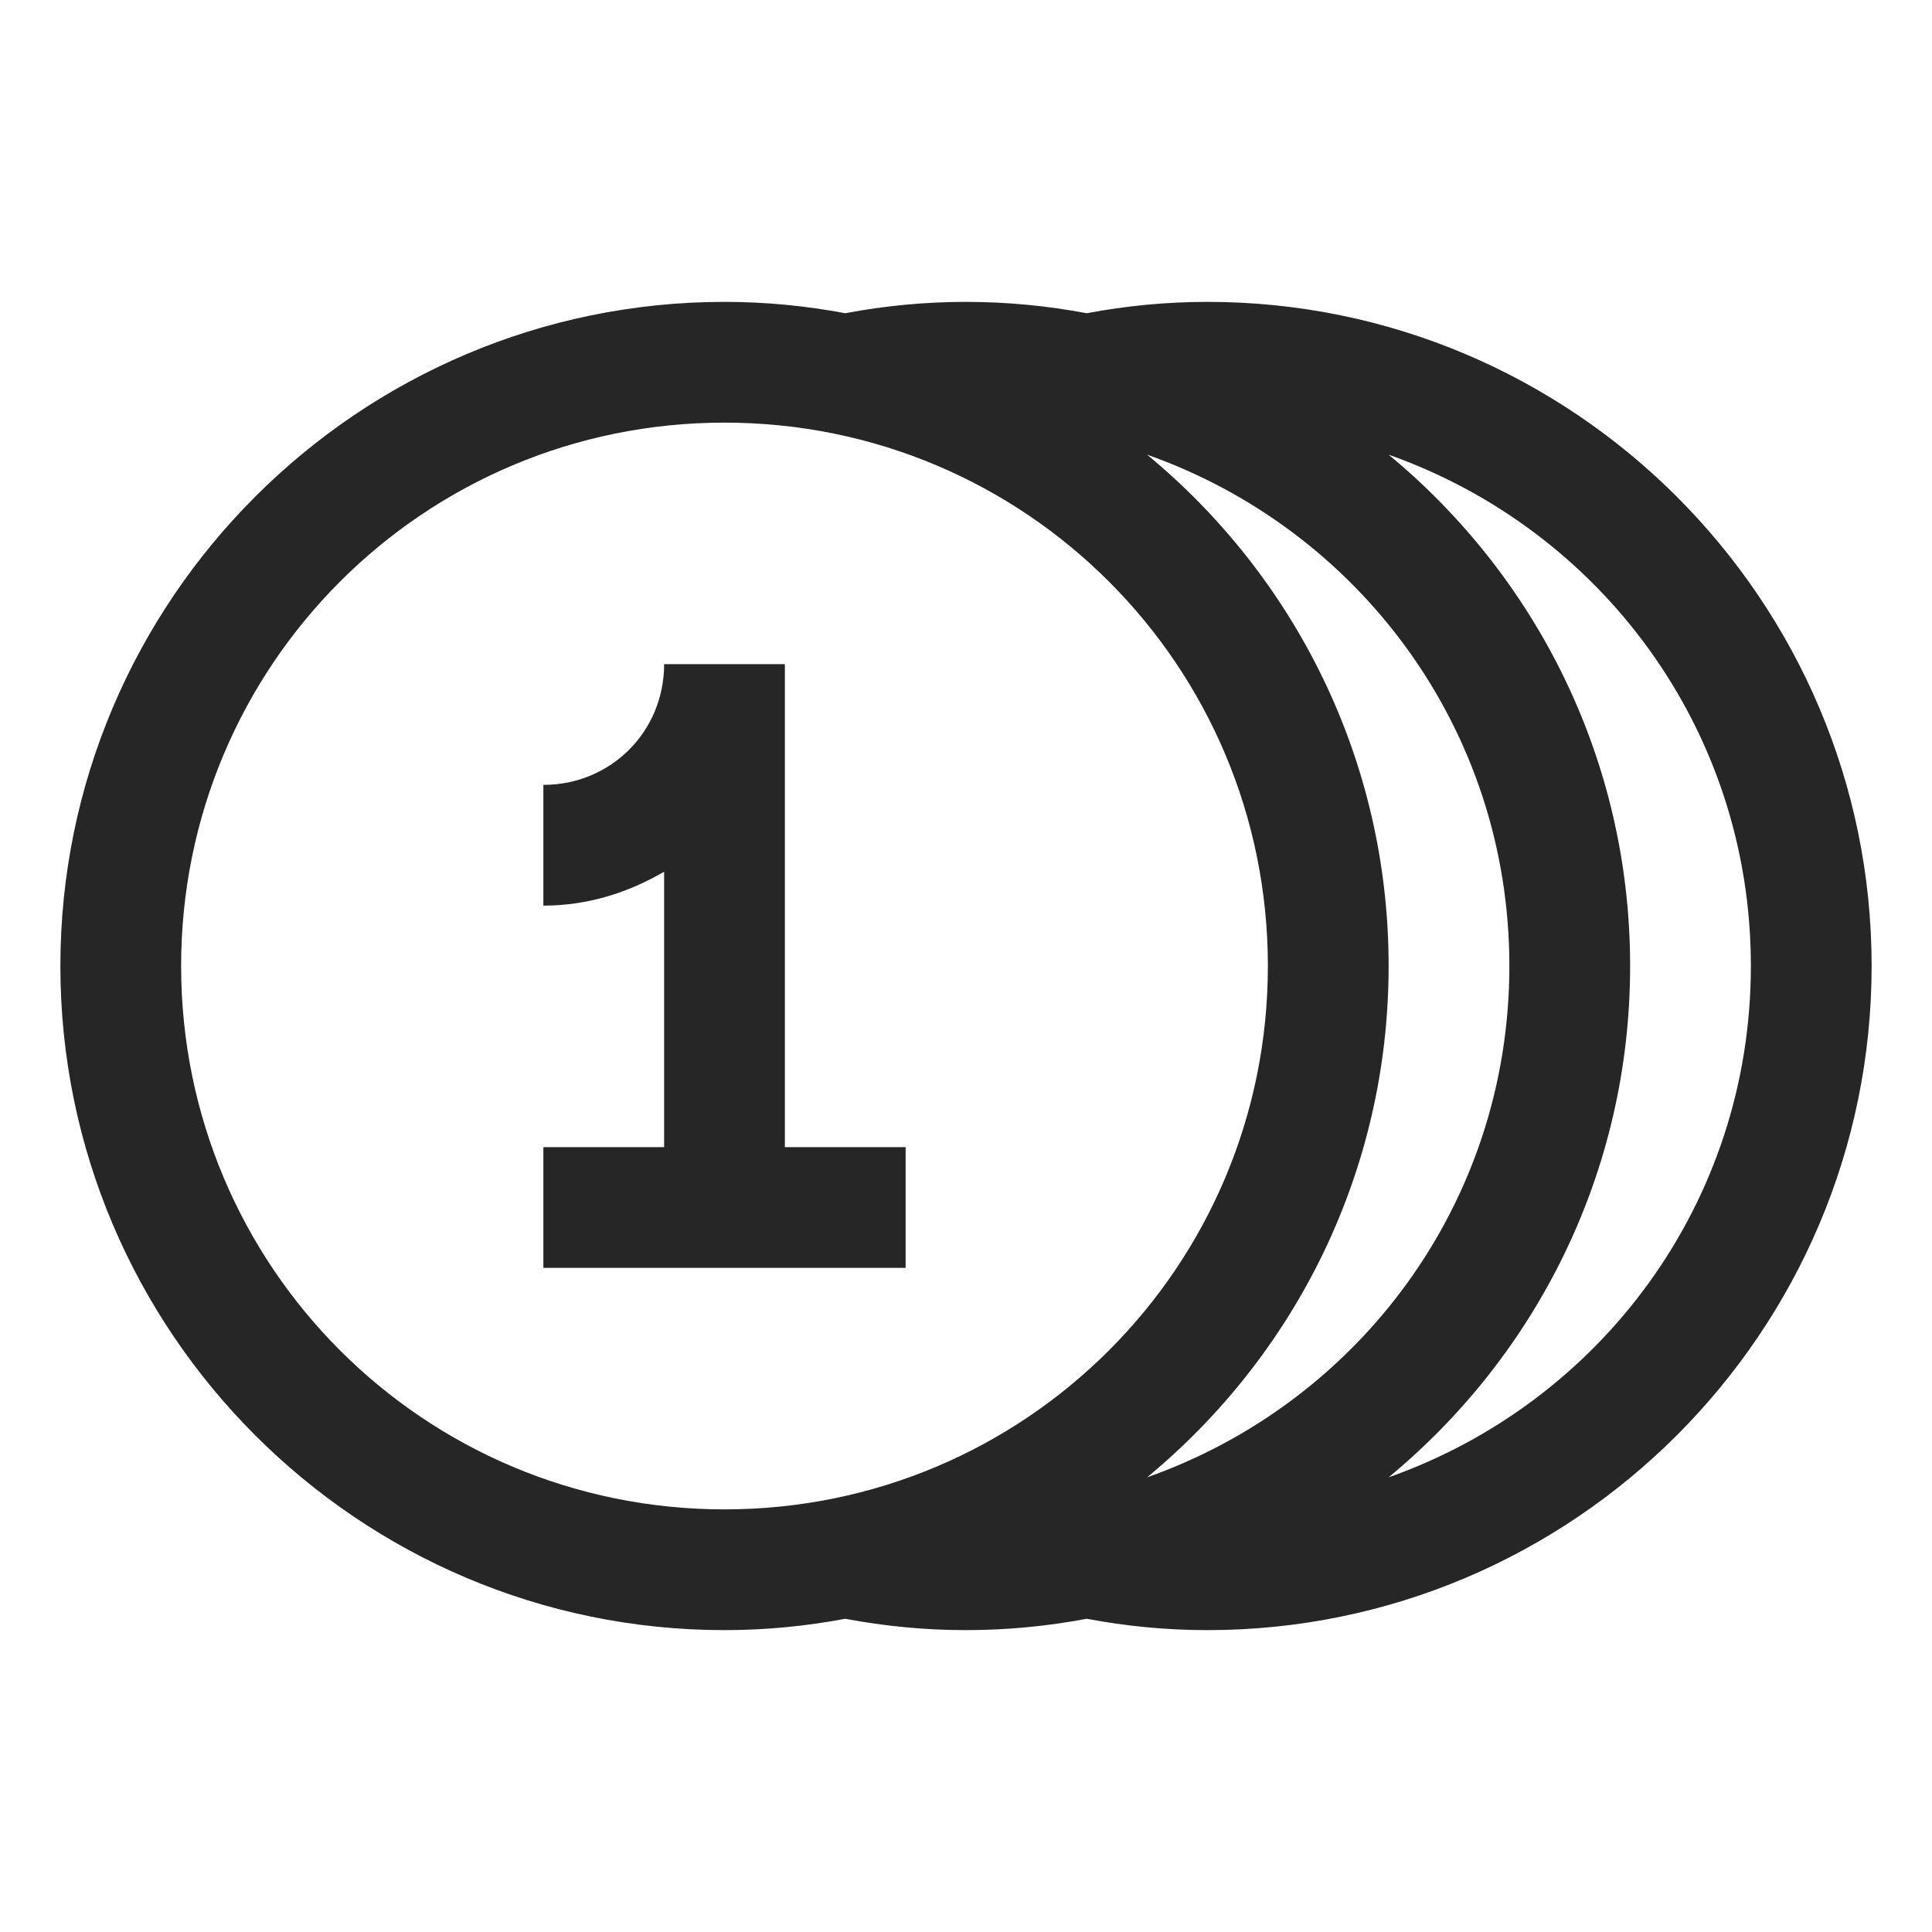 <?xml version="1.0" encoding="UTF-8"?>
<svg xmlns="http://www.w3.org/2000/svg" xmlns:xlink="http://www.w3.org/1999/xlink" viewBox="0 0 32 32" version="1.1" fill="#262626"><g id="surface1" fill="#262626"><path style=" " d="M 12 5 C 5.938 5 1 9.938 1 16 C 1 22.062 5.938 27 12 27 C 12.684 27 13.352 26.934 14 26.812 C 14.648 26.934 15.312 27 16 27 C 16.684 27 17.352 26.934 18 26.812 C 18.648 26.934 19.312 27 20 27 C 26.062 27 31 22.062 31 16 C 31 9.938 26.062 5 20 5 C 19.312 5 18.648 5.066 18 5.188 C 17.352 5.066 16.684 5 16 5 C 15.312 5 14.648 5.066 14 5.188 C 13.352 5.066 12.684 5 12 5 Z M 12 7 C 16.98 7 21 11.02 21 16 C 21 20.98 16.98 25 12 25 C 7.02 25 3 20.98 3 16 C 3 11.02 7.02 7 12 7 Z M 19 7.531 C 22.5 8.766 25 12.07 25 16 C 25 19.93 22.5 23.234 19 24.469 C 21.445 22.449 23 19.41 23 16 C 23 12.59 21.445 9.551 19 7.531 Z M 23 7.531 C 26.5 8.766 29 12.07 29 16 C 29 19.93 26.5 23.234 23 24.469 C 25.445 22.449 27 19.41 27 16 C 27 12.59 25.445 9.551 23 7.531 Z M 11 11 C 11 12.117 10.117 13 9 13 L 9 15 C 9.734 15 10.406 14.785 11 14.438 L 11 19 L 9 19 L 9 21 L 15 21 L 15 19 L 13 19 L 13 11 Z " fill="#262626"/></g></svg>
